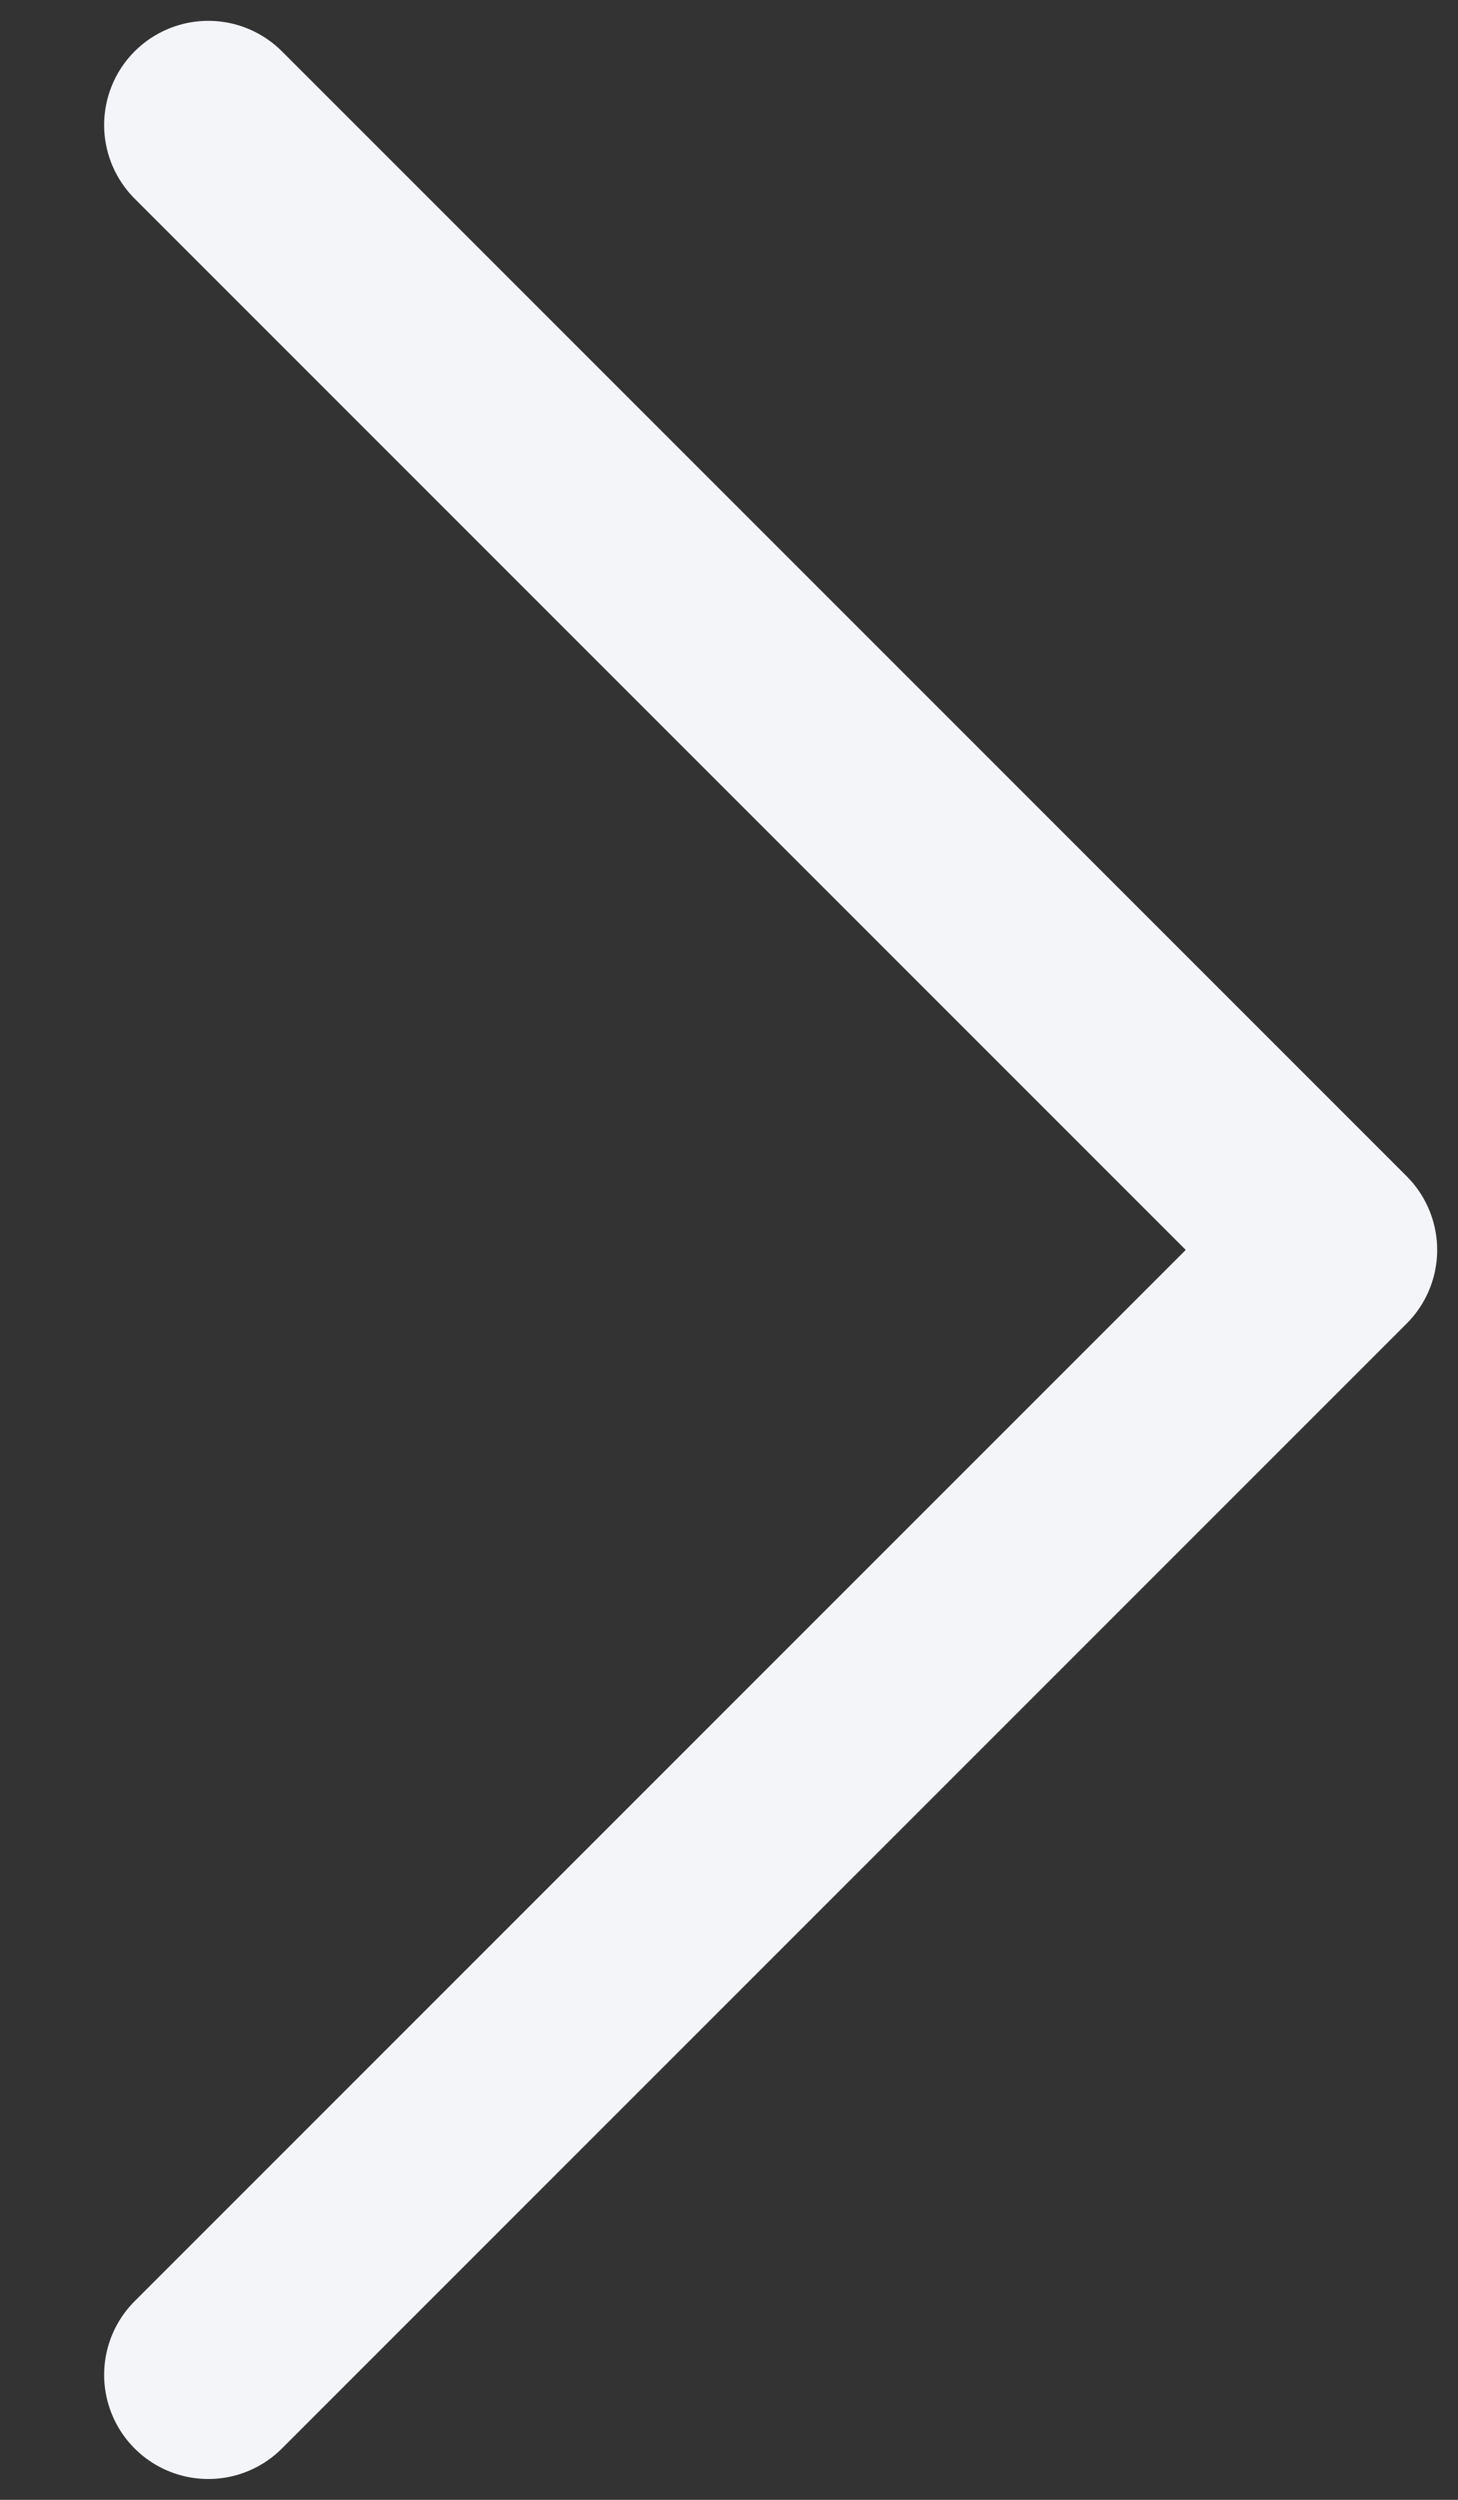 <svg width="7" height="12" viewBox="0 0 7 12" fill="none" xmlns="http://www.w3.org/2000/svg">
<rect x="0" y="0" width="7" height="12" fill="#333333" stroke="none"/>
<path d="M1 11.4L6.4 6L1 0.6" stroke="#F3F5F9" stroke-miterlimit="3.333" stroke-linecap="round" stroke-linejoin="round"/>
</svg>
